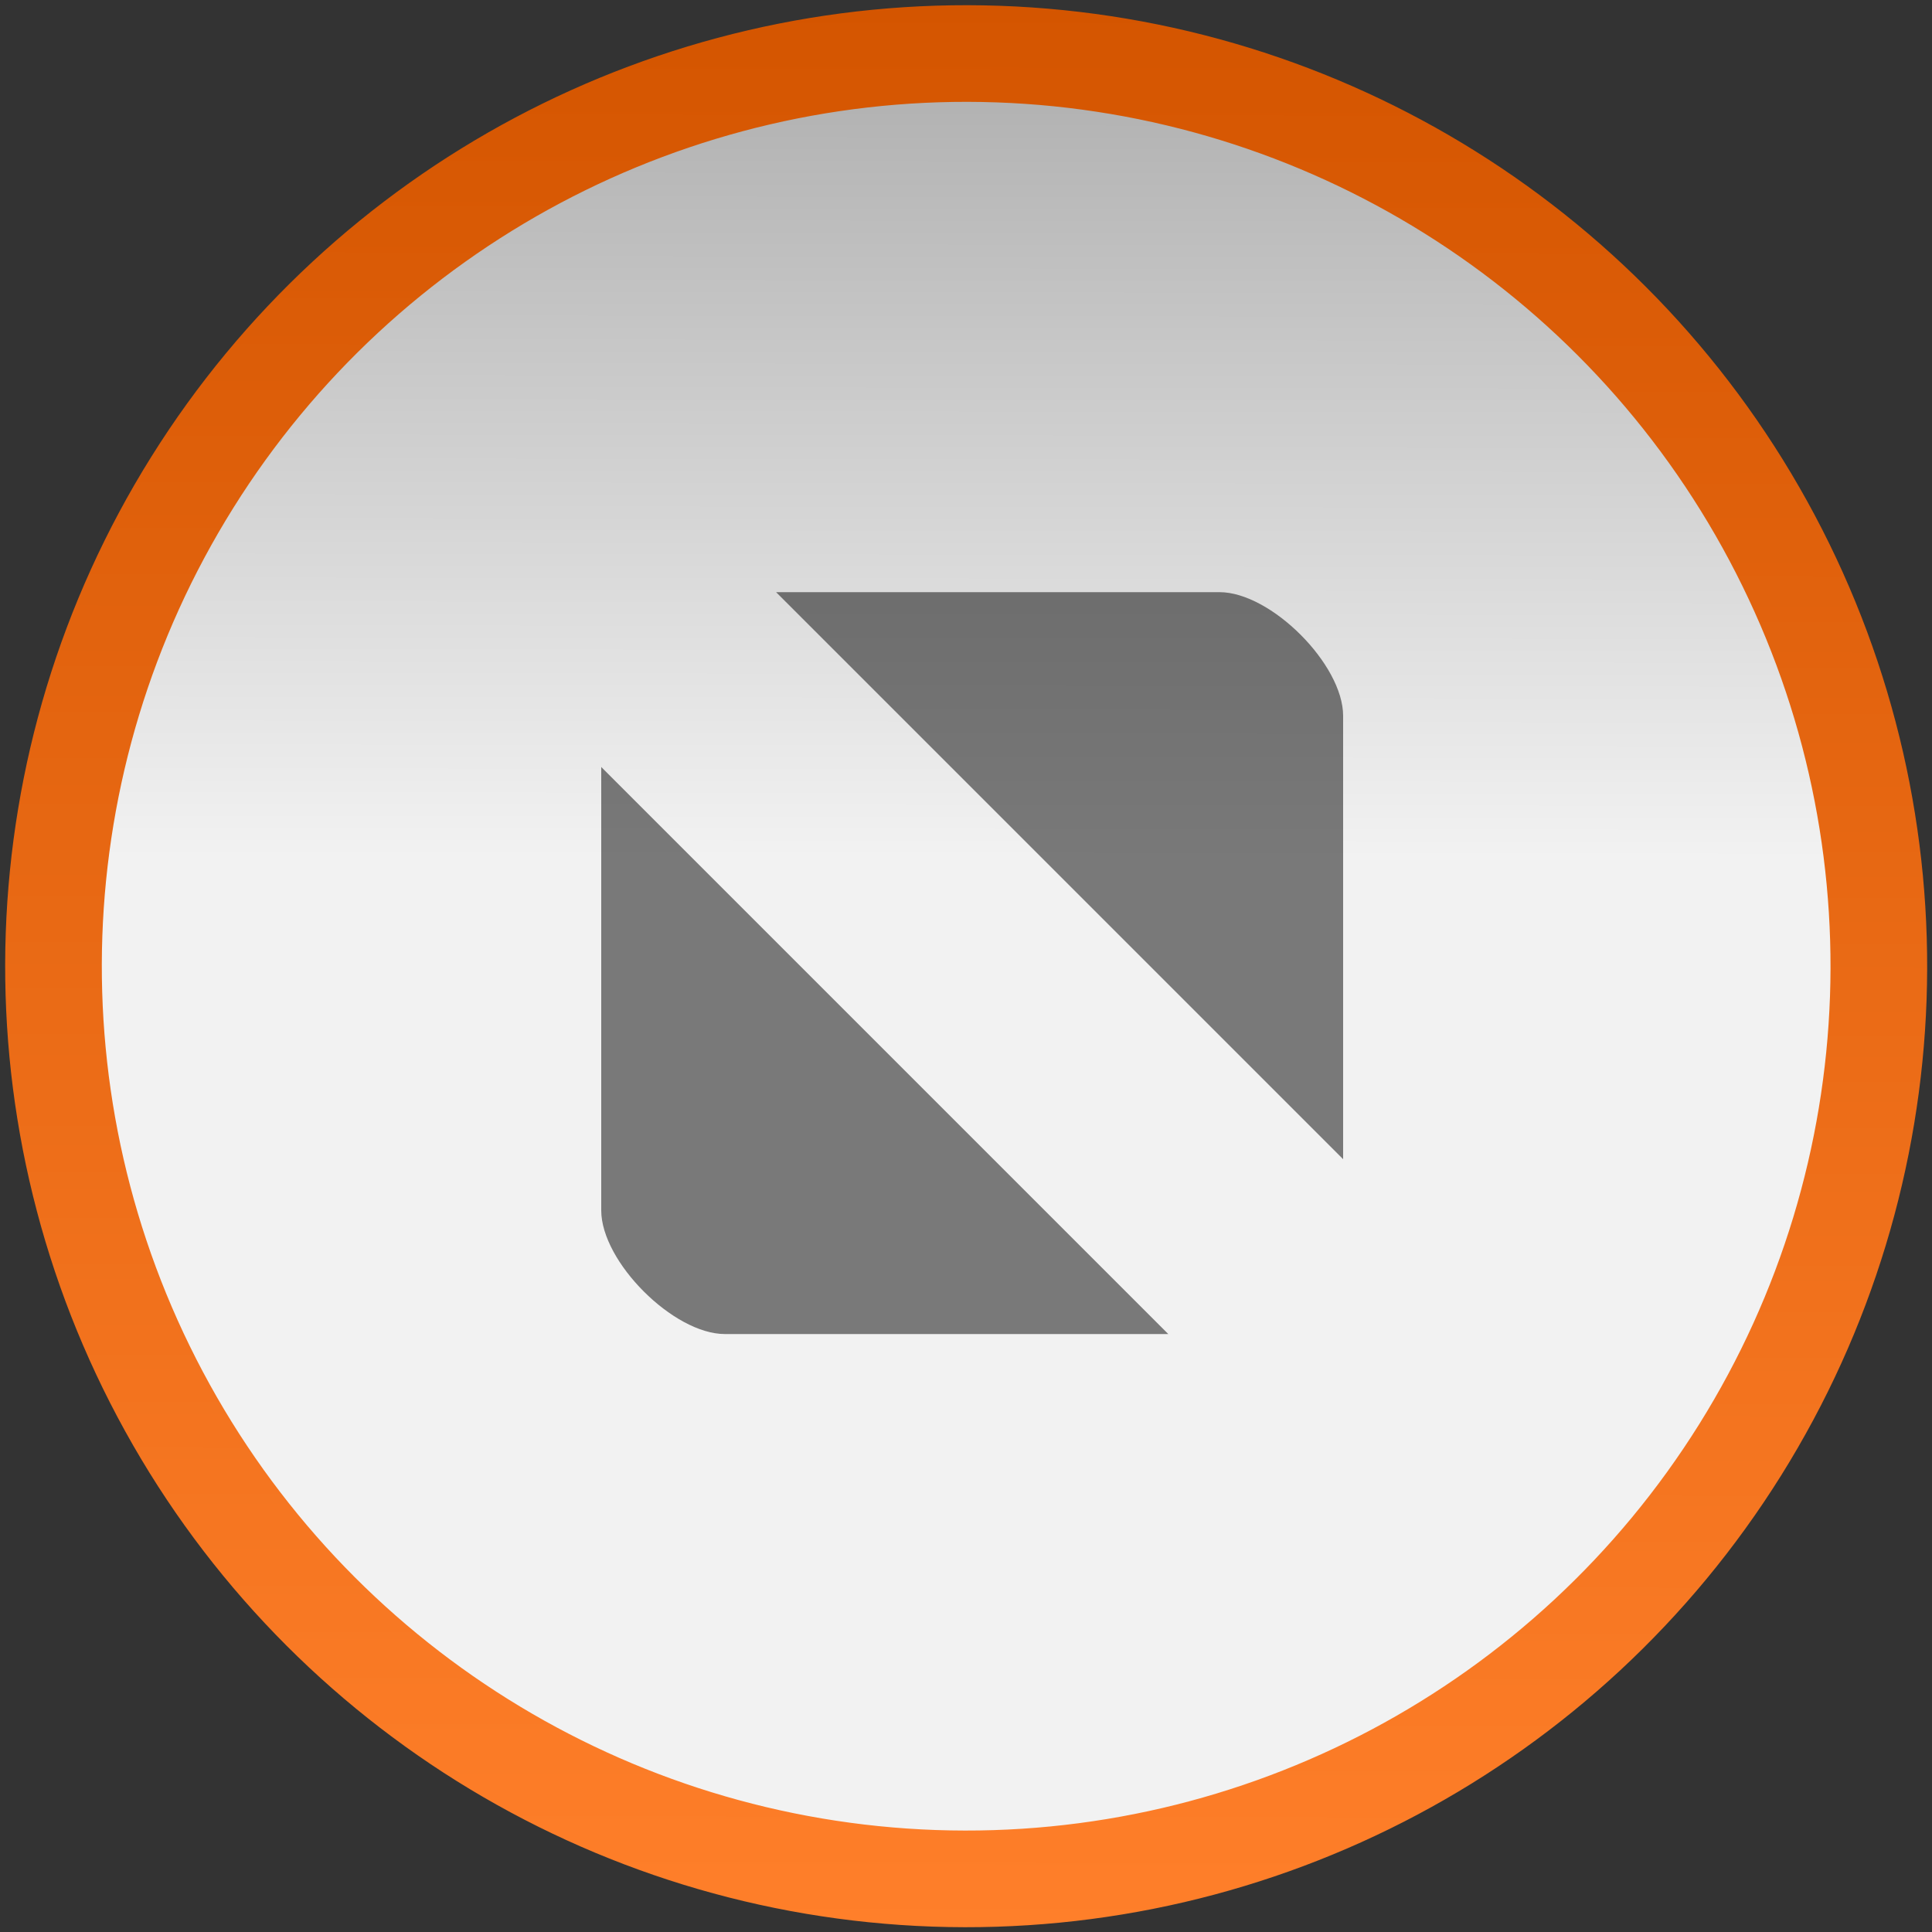 <?xml version="1.0" encoding="UTF-8" standalone="no"?>
<svg
   xmlns:dc="http://purl.org/dc/elements/1.1/"
   xmlns:cc="http://creativecommons.org/ns#"
   xmlns:rdf="http://www.w3.org/1999/02/22-rdf-syntax-ns#"
   xmlns:svg="http://www.w3.org/2000/svg"
   xmlns="http://www.w3.org/2000/svg"
   xmlns:xlink="http://www.w3.org/1999/xlink"
   xmlns:sodipodi="http://sodipodi.sourceforge.net/DTD/sodipodi-0.dtd"
   xmlns:inkscape="http://www.inkscape.org/namespaces/inkscape"
   width="40"
   height="40"
   version="1.1"
   style="enable-background:new"
   id="svg8"
   sodipodi:docname="titlebutton-maximize-active@2.svg"
   inkscape:version="0.92.2 (5c3e80d, 2017-08-06)">
  <rect width="100%" height="100%" fill="#333333" stroke="none"/>
  <defs
     id="defs12">
    <linearGradient
       id="linearGradient852">
      <stop
         offset="0"
         style="stop-color:#ff7f2a;stop-opacity:1"
         id="stop848" />
      <stop
         offset="1"
         style="stop-color:#d45500;stop-opacity:1"
         id="stop850" />
    </linearGradient>
    <linearGradient
       id="linearGradient1558">
      <stop
         id="stop1554"
         style="stop-color:#f2f2f2;stop-opacity:1"
         offset="0" />
      <stop
         id="stop1556"
         style="stop-color:#b3b3b3;stop-opacity:1"
         offset="1" />
    </linearGradient>
    <linearGradient
       id="linearGradient892">
      <stop
         id="stop888"
         style="stop-color:#fafafa;stop-opacity:0"
         offset="0" />
      <stop
         id="stop890"
         style="stop-color:#808080;stop-opacity:1"
         offset="1" />
    </linearGradient>
    <linearGradient
       id="linearGradient839">
      <stop
         id="stop835"
         style="stop-color:#808080;stop-opacity:1"
         offset="0" />
      <stop
         id="stop837"
         style="stop-color:#808080;stop-opacity:1"
         offset="1" />
    </linearGradient>
    <linearGradient
       id="linearGradient4507">
      <stop
         offset="0"
         style="stop-color:#fafafa;stop-opacity:0.855"
         id="stop4503" />
      <stop
         offset="1"
         style="stop-color:#646464;stop-opacity:1"
         id="stop4505" />
    </linearGradient>
    <linearGradient
       id="linearGradient3587-6-5">
      <stop
         offset="0"
         style="stop-color:#000000;stop-opacity:1"
         id="stop4498" />
      <stop
         offset="1"
         style="stop-color:#646464;stop-opacity:1"
         id="stop4500" />
    </linearGradient>
    <linearGradient
       x1="6.931"
       y1="7.844"
       x2="11.17"
       y2="12.083"
       id="linearGradient2388"
       xlink:href="#linearGradient3587-6-5-0"
       gradientUnits="userSpaceOnUse"
       gradientTransform="matrix(0.754,0.754,-0.754,0.754,9.28,-7.449)" />
    <linearGradient
       id="linearGradient3587-6-5-0">
      <stop
         id="stop3589-9-2"
         style="stop-color:#000000;stop-opacity:1"
         offset="0" />
      <stop
         id="stop3591-7-4"
         style="stop-color:#646464;stop-opacity:1"
         offset="1" />
    </linearGradient>
    <linearGradient
       x1="7.08"
       y1="7.694"
       x2="11.318"
       y2="11.932"
       id="linearGradient2388-5"
       xlink:href="#linearGradient4507"
       gradientUnits="userSpaceOnUse"
       gradientTransform="matrix(0.752,0.757,-0.757,0.752,31.822,-5.317)" />
    <linearGradient
       x1="6.931"
       y1="7.844"
       x2="11.17"
       y2="12.083"
       id="linearGradient2388-9"
       xlink:href="#linearGradient3587-6-5"
       gradientUnits="userSpaceOnUse"
       gradientTransform="matrix(0.754,0.754,-0.754,0.754,-13.232,-10.317)" />
    <linearGradient
       inkscape:collect="always"
       xlink:href="#linearGradient1558"
       id="linearGradient1460"
       x1="4.192"
       y1="11.288"
       x2="7.477"
       y2="5.108"
       gradientUnits="userSpaceOnUse"
       gradientTransform="matrix(2.223,0,0,2.223,-0.003,-0.01)" />
    <linearGradient
       inkscape:collect="always"
       xlink:href="#linearGradient852"
       id="linearGradient846"
       x1="-0.502"
       y1="20.118"
       x2="7.947"
       y2="4.225"
       gradientUnits="userSpaceOnUse"
       gradientTransform="matrix(2.223,0,0,2.223,-0.003,-0.01)" />
  </defs>
  <sodipodi:namedview
     pagecolor="#ffffff"
     bordercolor="#666666"
     borderopacity="1"
     objecttolerance="10"
     gridtolerance="10"
     guidetolerance="10"
     inkscape:pageopacity="0"
     inkscape:pageshadow="2"
     inkscape:window-width="1366"
     inkscape:window-height="768"
     id="namedview10"
     showgrid="true"
     inkscape:zoom="14.325"
     inkscape:cx="20"
     inkscape:cy="20"
     inkscape:window-x="324"
     inkscape:window-y="195"
     inkscape:window-maximized="0"
     inkscape:current-layer="svg8"
     showguides="true">
    <inkscape:grid
       type="xygrid"
       id="grid4498" />
  </sodipodi:namedview>
  <circle
     style="opacity:1;fill:url(#linearGradient1460);fill-opacity:1;stroke:url(#linearGradient846);stroke-width:2.001;stroke-linejoin:round;stroke-miterlimit:4;stroke-dasharray:none;stroke-opacity:1"
     id="path4488"
     cx="8.273"
     cy="27.053"
     transform="rotate(-27.995)"
     r="18.896" />
  <path
     inkscape:connector-curvature="0"
     id="path6"
     d="M 16.068,12.26 27.808,24 v -9.18 c 0,-1.064 -1.496,-2.56 -2.56,-2.56 z M 12.448,15.88 v 9.18 c 0,1.064 1.496,2.56 2.56,2.56 h 9.18 z"
     style="opacity:0.5;fill:#000000;fill-opacity:1;stroke:none;stroke-width:5.12;stroke-linecap:round;stroke-linejoin:round;stroke-miterlimit:4;stroke-dasharray:none;stroke-opacity:1;enable-background:new" />
</svg>
